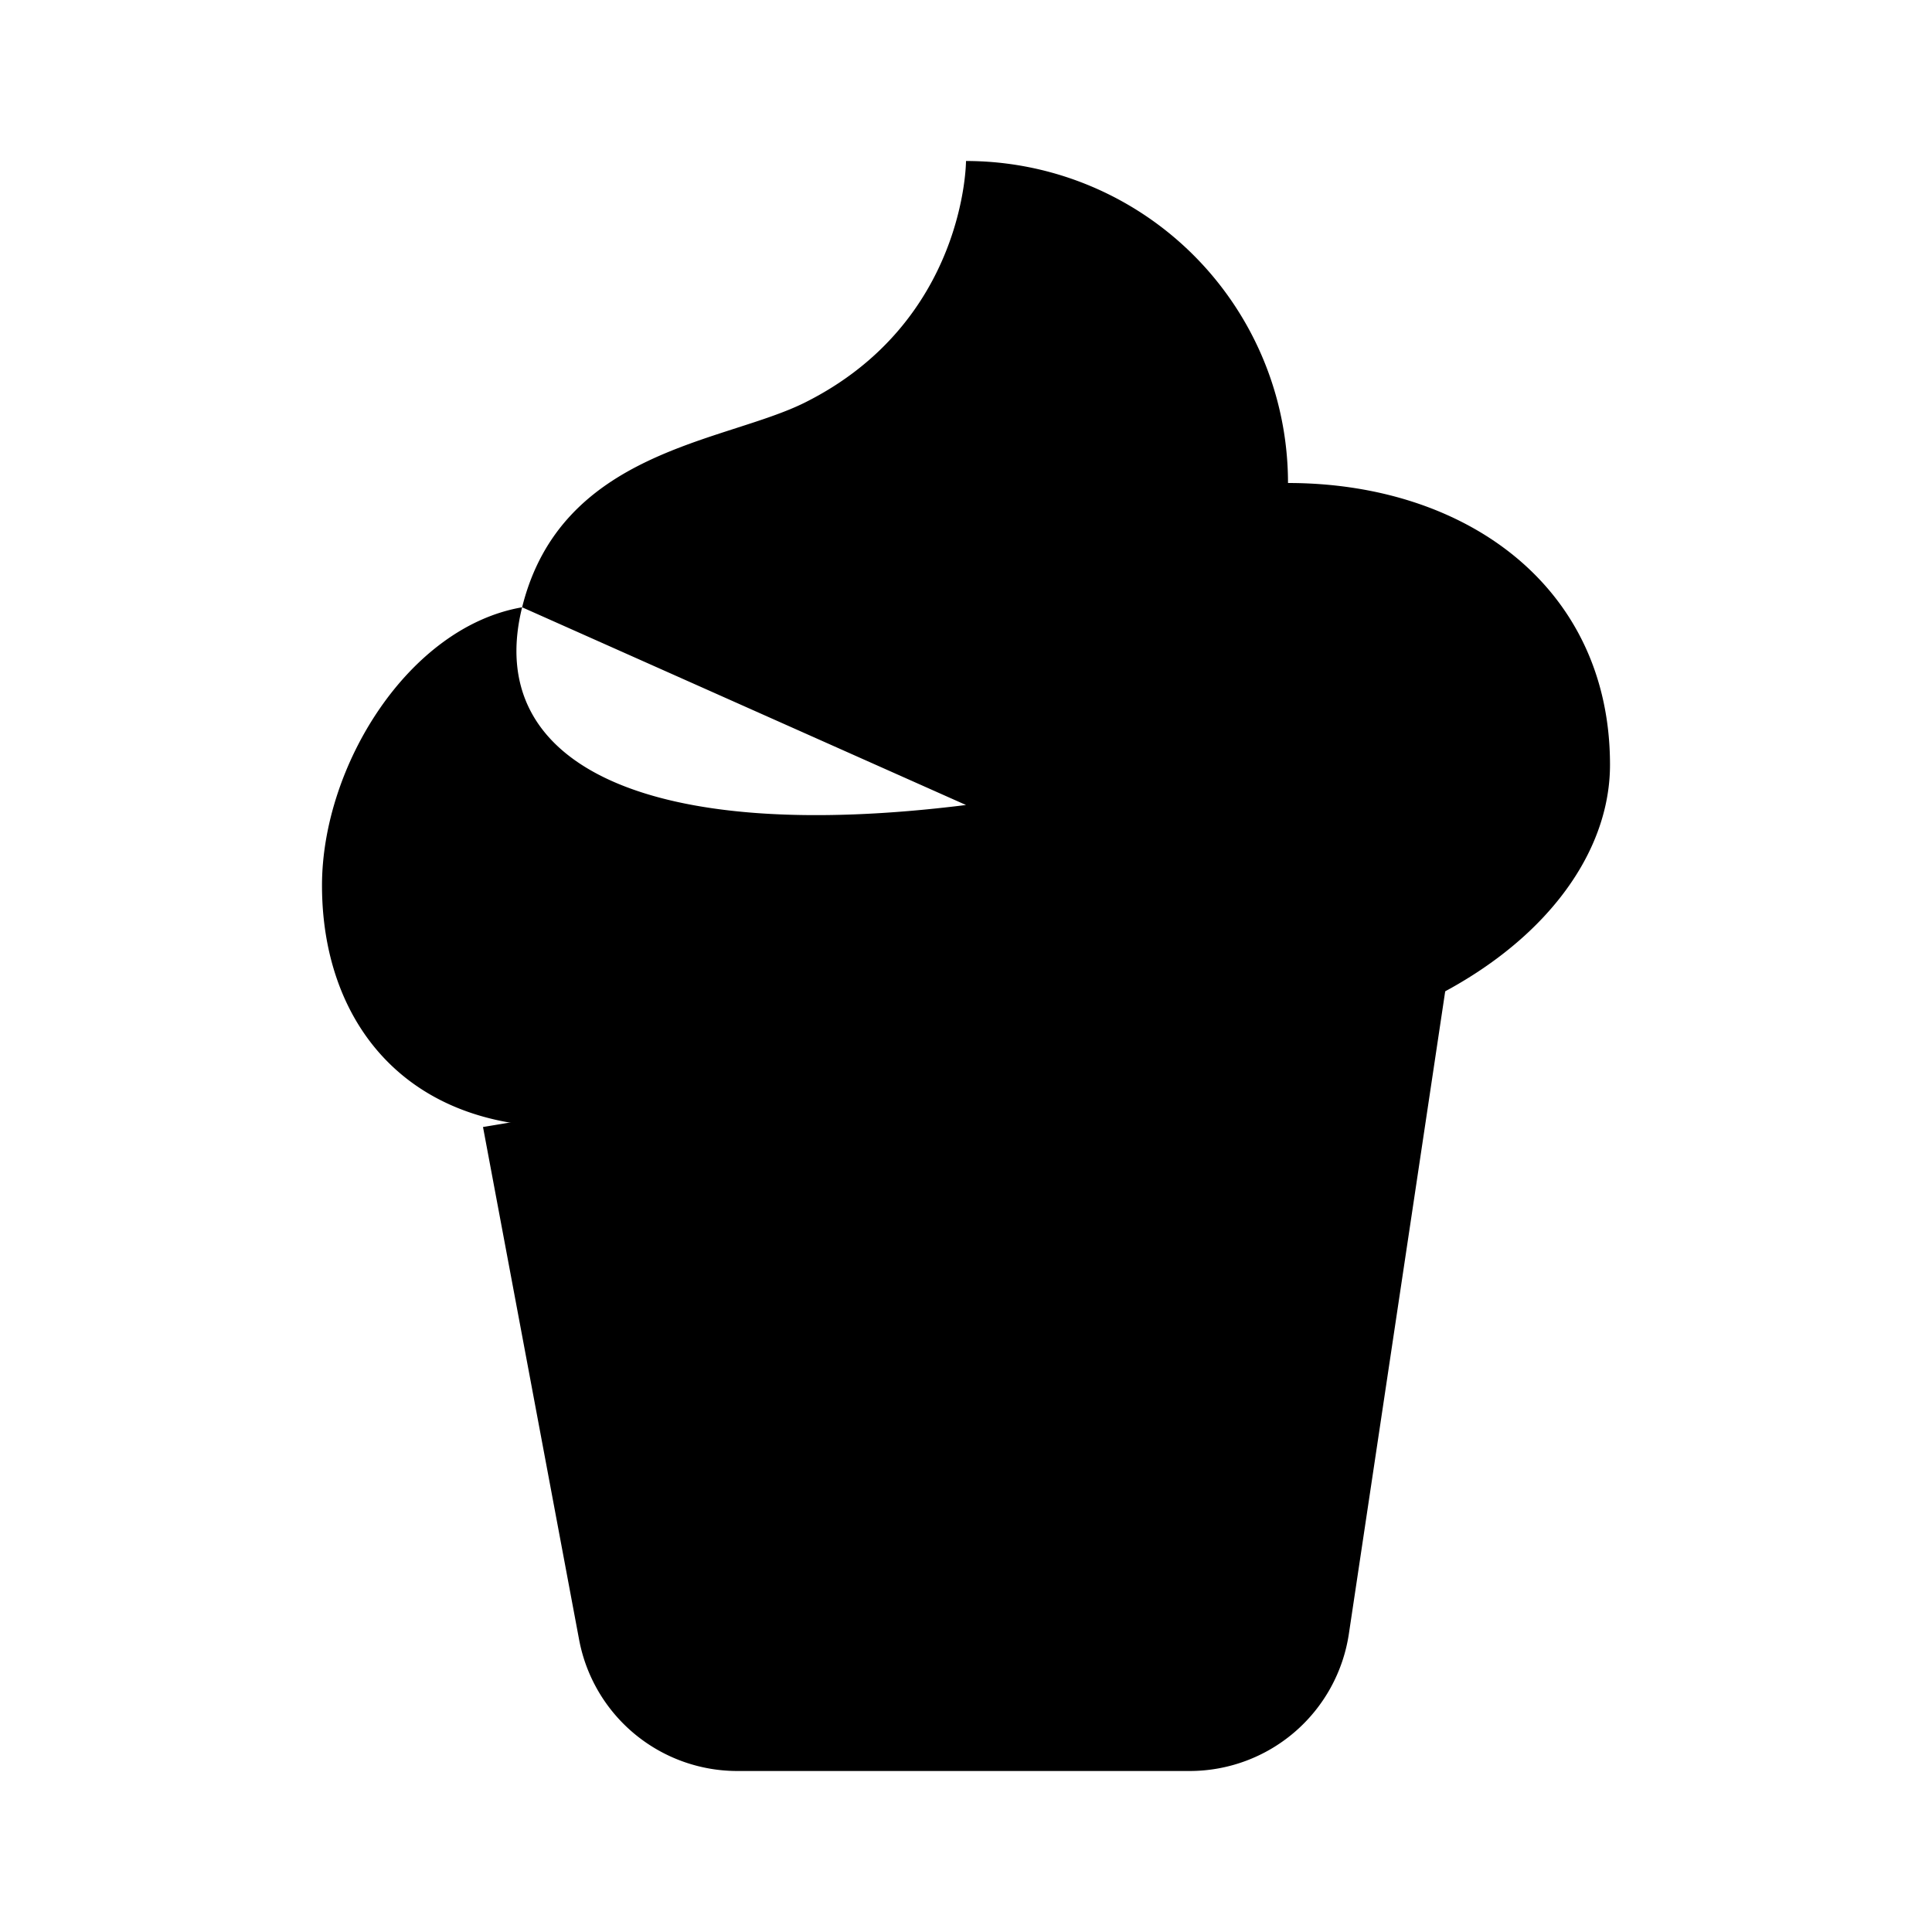 <svg xmlns="http://www.w3.org/2000/svg" viewBox="0 0 24 24"><path d="m18 12-1.244 8.297A2 2 0 0 1 14.778 22H9.16a2 2 0 0 1-1.966-1.631L6 14"/><path d="M12 10c-3.959.495-6-.5-5.514-2.456m0 0C5.074 7.788 4 9.518 4 11c0 1.657 1 3 3 3s9-1 9-1c2.5-.5 4-2 4-3.5C20 7.29 18.21 6 16 6a4 4 0 0 0-4-4s0 2-2 3c-1 .5-3.028.588-3.514 2.544"/></svg>